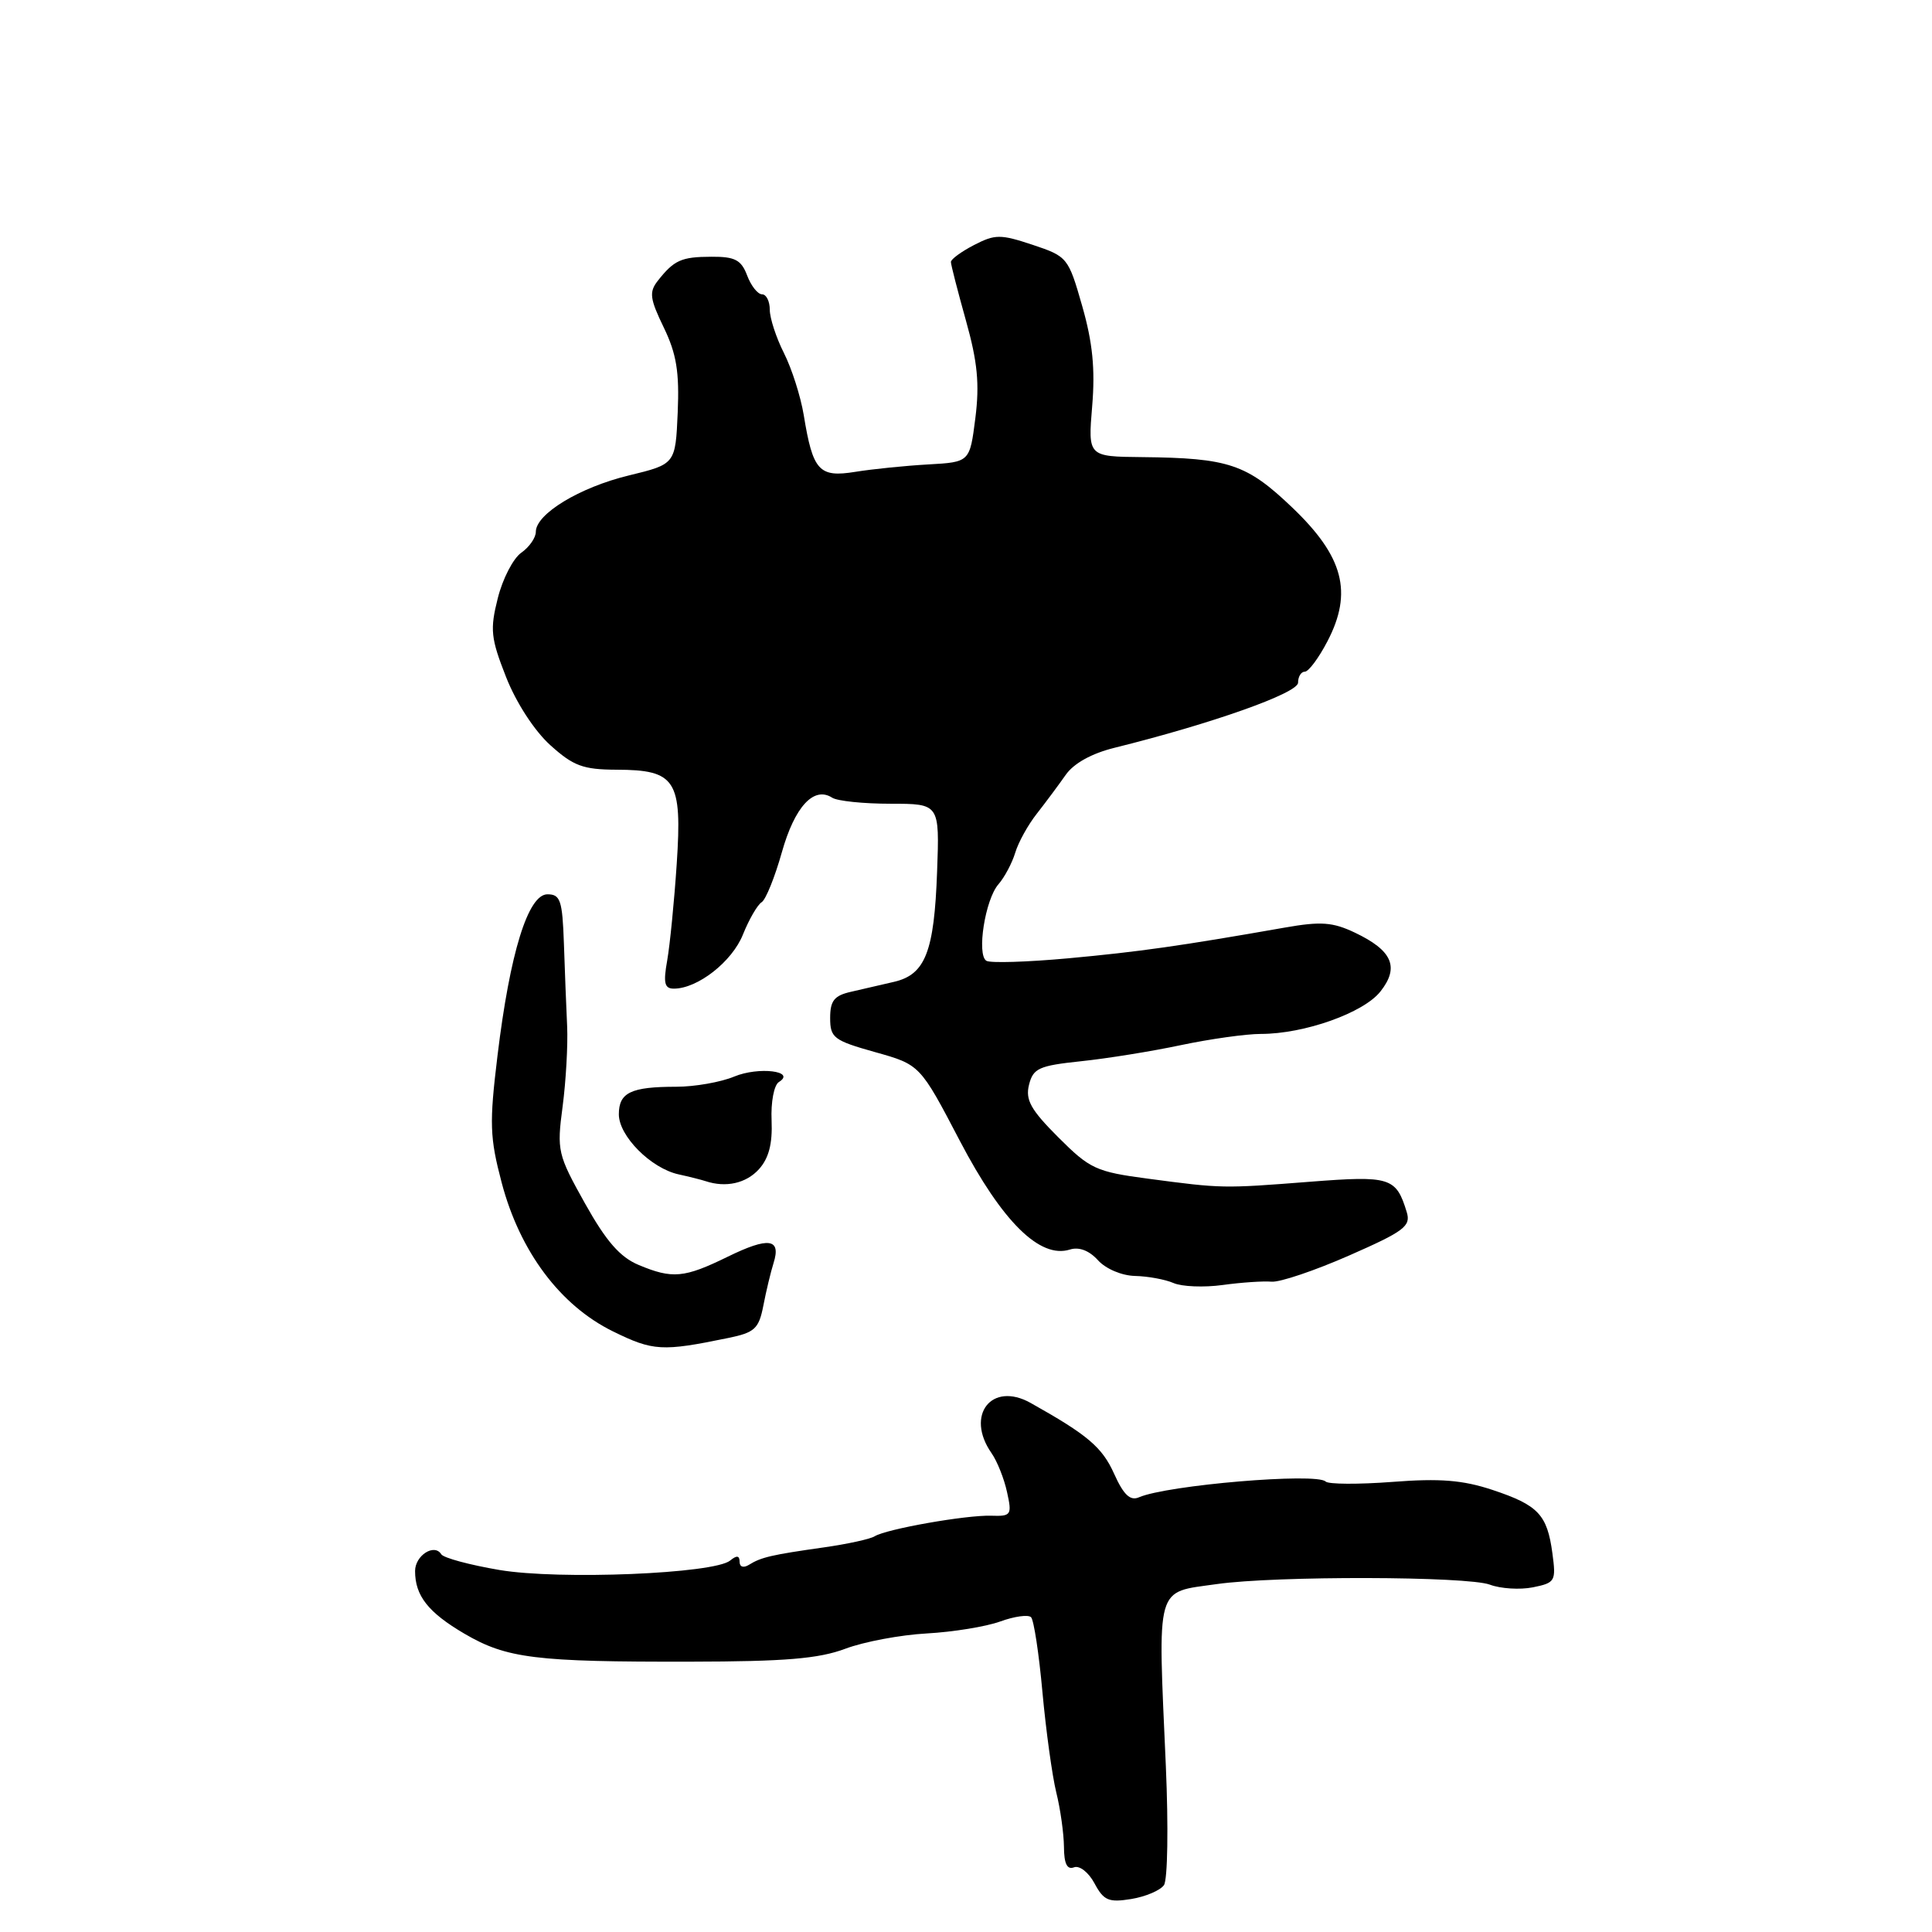 <?xml version="1.0" encoding="UTF-8" standalone="no"?>
<!DOCTYPE svg PUBLIC "-//W3C//DTD SVG 1.1//EN" "http://www.w3.org/Graphics/SVG/1.1/DTD/svg11.dtd" >
<svg xmlns="http://www.w3.org/2000/svg" xmlns:xlink="http://www.w3.org/1999/xlink" version="1.1" viewBox="0 0 256 256">
 <g >
 <path fill="currentColor"
d=" M 154.23 249.79 C 154.72 249.07 154.83 242.05 154.48 234.00 C 153.41 209.66 153.01 211.07 161.23 209.90 C 169.00 208.79 194.46 208.85 197.43 209.98 C 198.85 210.51 201.40 210.67 203.11 210.33 C 206.08 209.73 206.20 209.52 205.70 205.81 C 205.01 200.69 203.83 199.44 197.76 197.42 C 193.83 196.12 190.81 195.87 184.50 196.36 C 180.00 196.70 176.02 196.68 175.65 196.31 C 174.45 195.11 154.65 196.78 150.92 198.40 C 149.76 198.90 148.89 198.09 147.63 195.29 C 146.04 191.75 144.12 190.13 136.55 185.89 C 131.40 183.01 127.88 187.51 131.37 192.53 C 132.13 193.61 133.06 195.95 133.44 197.72 C 134.11 200.75 133.99 200.93 131.32 200.84 C 128.00 200.74 117.45 202.60 115.89 203.57 C 115.29 203.94 112.26 204.60 109.15 205.04 C 102.24 206.02 100.85 206.34 99.25 207.34 C 98.51 207.80 98.00 207.63 98.00 206.94 C 98.00 206.11 97.62 206.06 96.75 206.78 C 94.62 208.53 74.11 209.37 66.17 208.03 C 62.23 207.36 58.77 206.43 58.47 205.95 C 57.56 204.47 55.00 206.11 55.00 208.17 C 55.00 211.45 56.74 213.66 61.55 216.48 C 67.14 219.75 70.94 220.22 91.50 220.18 C 104.01 220.16 108.48 219.79 112.00 218.47 C 114.47 217.54 119.33 216.63 122.80 216.44 C 126.26 216.25 130.64 215.54 132.52 214.86 C 134.41 214.17 136.25 213.92 136.62 214.29 C 136.99 214.66 137.67 219.13 138.13 224.23 C 138.60 229.33 139.42 235.30 139.96 237.50 C 140.51 239.70 140.96 242.95 140.98 244.72 C 140.99 246.96 141.40 247.78 142.31 247.43 C 143.04 247.15 144.25 248.10 145.03 249.56 C 146.25 251.84 146.91 252.11 149.89 251.63 C 151.79 251.32 153.74 250.49 154.23 249.79 Z  M 96.49 177.29 C 100.01 176.57 100.55 176.07 101.15 172.99 C 101.52 171.07 102.13 168.54 102.50 167.36 C 103.53 164.10 101.85 163.87 96.43 166.52 C 90.67 169.34 89.10 169.49 84.62 167.61 C 82.16 166.58 80.32 164.48 77.52 159.47 C 73.89 152.97 73.77 152.49 74.55 146.61 C 74.99 143.25 75.26 138.47 75.15 136.00 C 75.03 133.53 74.84 128.57 74.72 125.00 C 74.52 119.29 74.25 118.50 72.54 118.50 C 69.97 118.50 67.57 126.26 65.92 139.89 C 64.83 148.87 64.89 150.70 66.48 156.73 C 68.89 165.84 74.23 172.98 81.21 176.41 C 86.54 179.03 87.73 179.10 96.49 177.29 Z  M 168.50 169.83 C 169.60 169.92 174.22 168.36 178.77 166.36 C 186.08 163.15 186.97 162.47 186.40 160.61 C 184.99 156.00 184.24 155.76 173.55 156.59 C 162.01 157.49 161.97 157.49 152.11 156.18 C 145.23 155.27 144.42 154.89 140.23 150.70 C 136.58 147.05 135.85 145.74 136.35 143.74 C 136.90 141.55 137.66 141.21 143.23 140.62 C 146.68 140.26 152.65 139.30 156.50 138.48 C 160.35 137.67 165.11 137.00 167.07 137.00 C 172.84 137.00 180.69 134.21 182.92 131.37 C 185.46 128.15 184.49 125.94 179.53 123.58 C 176.59 122.18 175.02 122.07 170.24 122.91 C 156.42 125.34 150.90 126.12 141.56 126.98 C 136.09 127.48 131.21 127.63 130.70 127.31 C 129.39 126.50 130.54 119.17 132.30 117.17 C 133.10 116.25 134.10 114.38 134.52 113.00 C 134.93 111.62 136.22 109.29 137.39 107.81 C 138.55 106.33 140.26 104.03 141.20 102.69 C 142.27 101.15 144.65 99.83 147.70 99.08 C 160.60 95.88 172.00 91.84 172.00 90.46 C 172.00 89.66 172.40 89.00 172.90 89.00 C 173.39 89.00 174.75 87.18 175.90 84.96 C 179.27 78.49 178.03 73.75 171.25 67.27 C 165.19 61.48 162.84 60.69 151.33 60.57 C 144.16 60.50 144.16 60.50 144.72 53.81 C 145.13 48.89 144.78 45.38 143.40 40.56 C 141.56 34.12 141.44 33.98 136.83 32.44 C 132.56 31.02 131.85 31.03 129.06 32.47 C 127.38 33.34 126.00 34.35 126.00 34.71 C 126.00 35.08 126.90 38.57 127.99 42.47 C 129.53 47.96 129.81 50.89 129.24 55.40 C 128.50 61.23 128.50 61.23 123.00 61.54 C 119.97 61.71 115.63 62.15 113.34 62.52 C 108.52 63.30 107.71 62.40 106.50 55.00 C 106.09 52.52 104.91 48.83 103.88 46.79 C 102.85 44.75 102.00 42.16 102.00 41.04 C 102.00 39.92 101.54 39.00 100.98 39.00 C 100.41 39.00 99.52 37.88 99.00 36.50 C 98.22 34.44 97.39 34.00 94.27 34.02 C 90.27 34.03 89.31 34.47 87.15 37.22 C 85.99 38.70 86.11 39.59 87.95 43.39 C 89.64 46.88 90.03 49.29 89.80 54.66 C 89.50 61.50 89.50 61.50 83.32 63.00 C 76.80 64.58 71.00 68.10 71.00 70.47 C 71.00 71.25 70.13 72.50 69.07 73.24 C 68.00 73.99 66.60 76.70 65.96 79.26 C 64.91 83.42 65.03 84.56 67.06 89.72 C 68.40 93.12 70.81 96.83 72.92 98.74 C 75.98 101.50 77.26 101.97 81.68 101.99 C 89.55 102.01 90.41 103.34 89.67 114.46 C 89.34 119.43 88.77 125.19 88.41 127.25 C 87.87 130.26 88.05 131.00 89.29 131.00 C 92.44 131.00 97.00 127.43 98.44 123.84 C 99.25 121.82 100.37 119.89 100.92 119.55 C 101.47 119.21 102.67 116.23 103.60 112.93 C 105.30 106.89 107.84 104.13 110.27 105.70 C 110.95 106.14 114.42 106.50 118.00 106.50 C 124.50 106.50 124.50 106.50 124.17 115.50 C 123.79 126.11 122.61 129.12 118.50 130.09 C 116.85 130.48 114.26 131.07 112.75 131.42 C 110.54 131.92 110.00 132.60 110.00 134.89 C 110.00 137.51 110.47 137.87 115.95 139.41 C 121.91 141.08 121.91 141.08 127.19 151.18 C 132.80 161.89 137.80 166.83 141.77 165.57 C 142.98 165.19 144.32 165.70 145.49 166.99 C 146.52 168.13 148.64 169.03 150.40 169.07 C 152.11 169.11 154.40 169.53 155.50 170.01 C 156.60 170.49 159.53 170.61 162.00 170.27 C 164.47 169.93 167.40 169.73 168.50 169.83 Z  M 100.56 154.93 C 101.87 153.48 102.37 151.56 102.24 148.48 C 102.13 146.03 102.56 143.77 103.21 143.37 C 105.55 141.92 100.50 141.31 97.29 142.65 C 95.52 143.39 92.06 144.00 89.61 144.00 C 83.60 144.00 82.00 144.77 82.00 147.65 C 82.00 150.54 86.26 154.81 89.92 155.61 C 91.34 155.92 92.95 156.33 93.50 156.51 C 96.18 157.40 98.87 156.80 100.56 154.93 Z "/>
</g>
</svg>